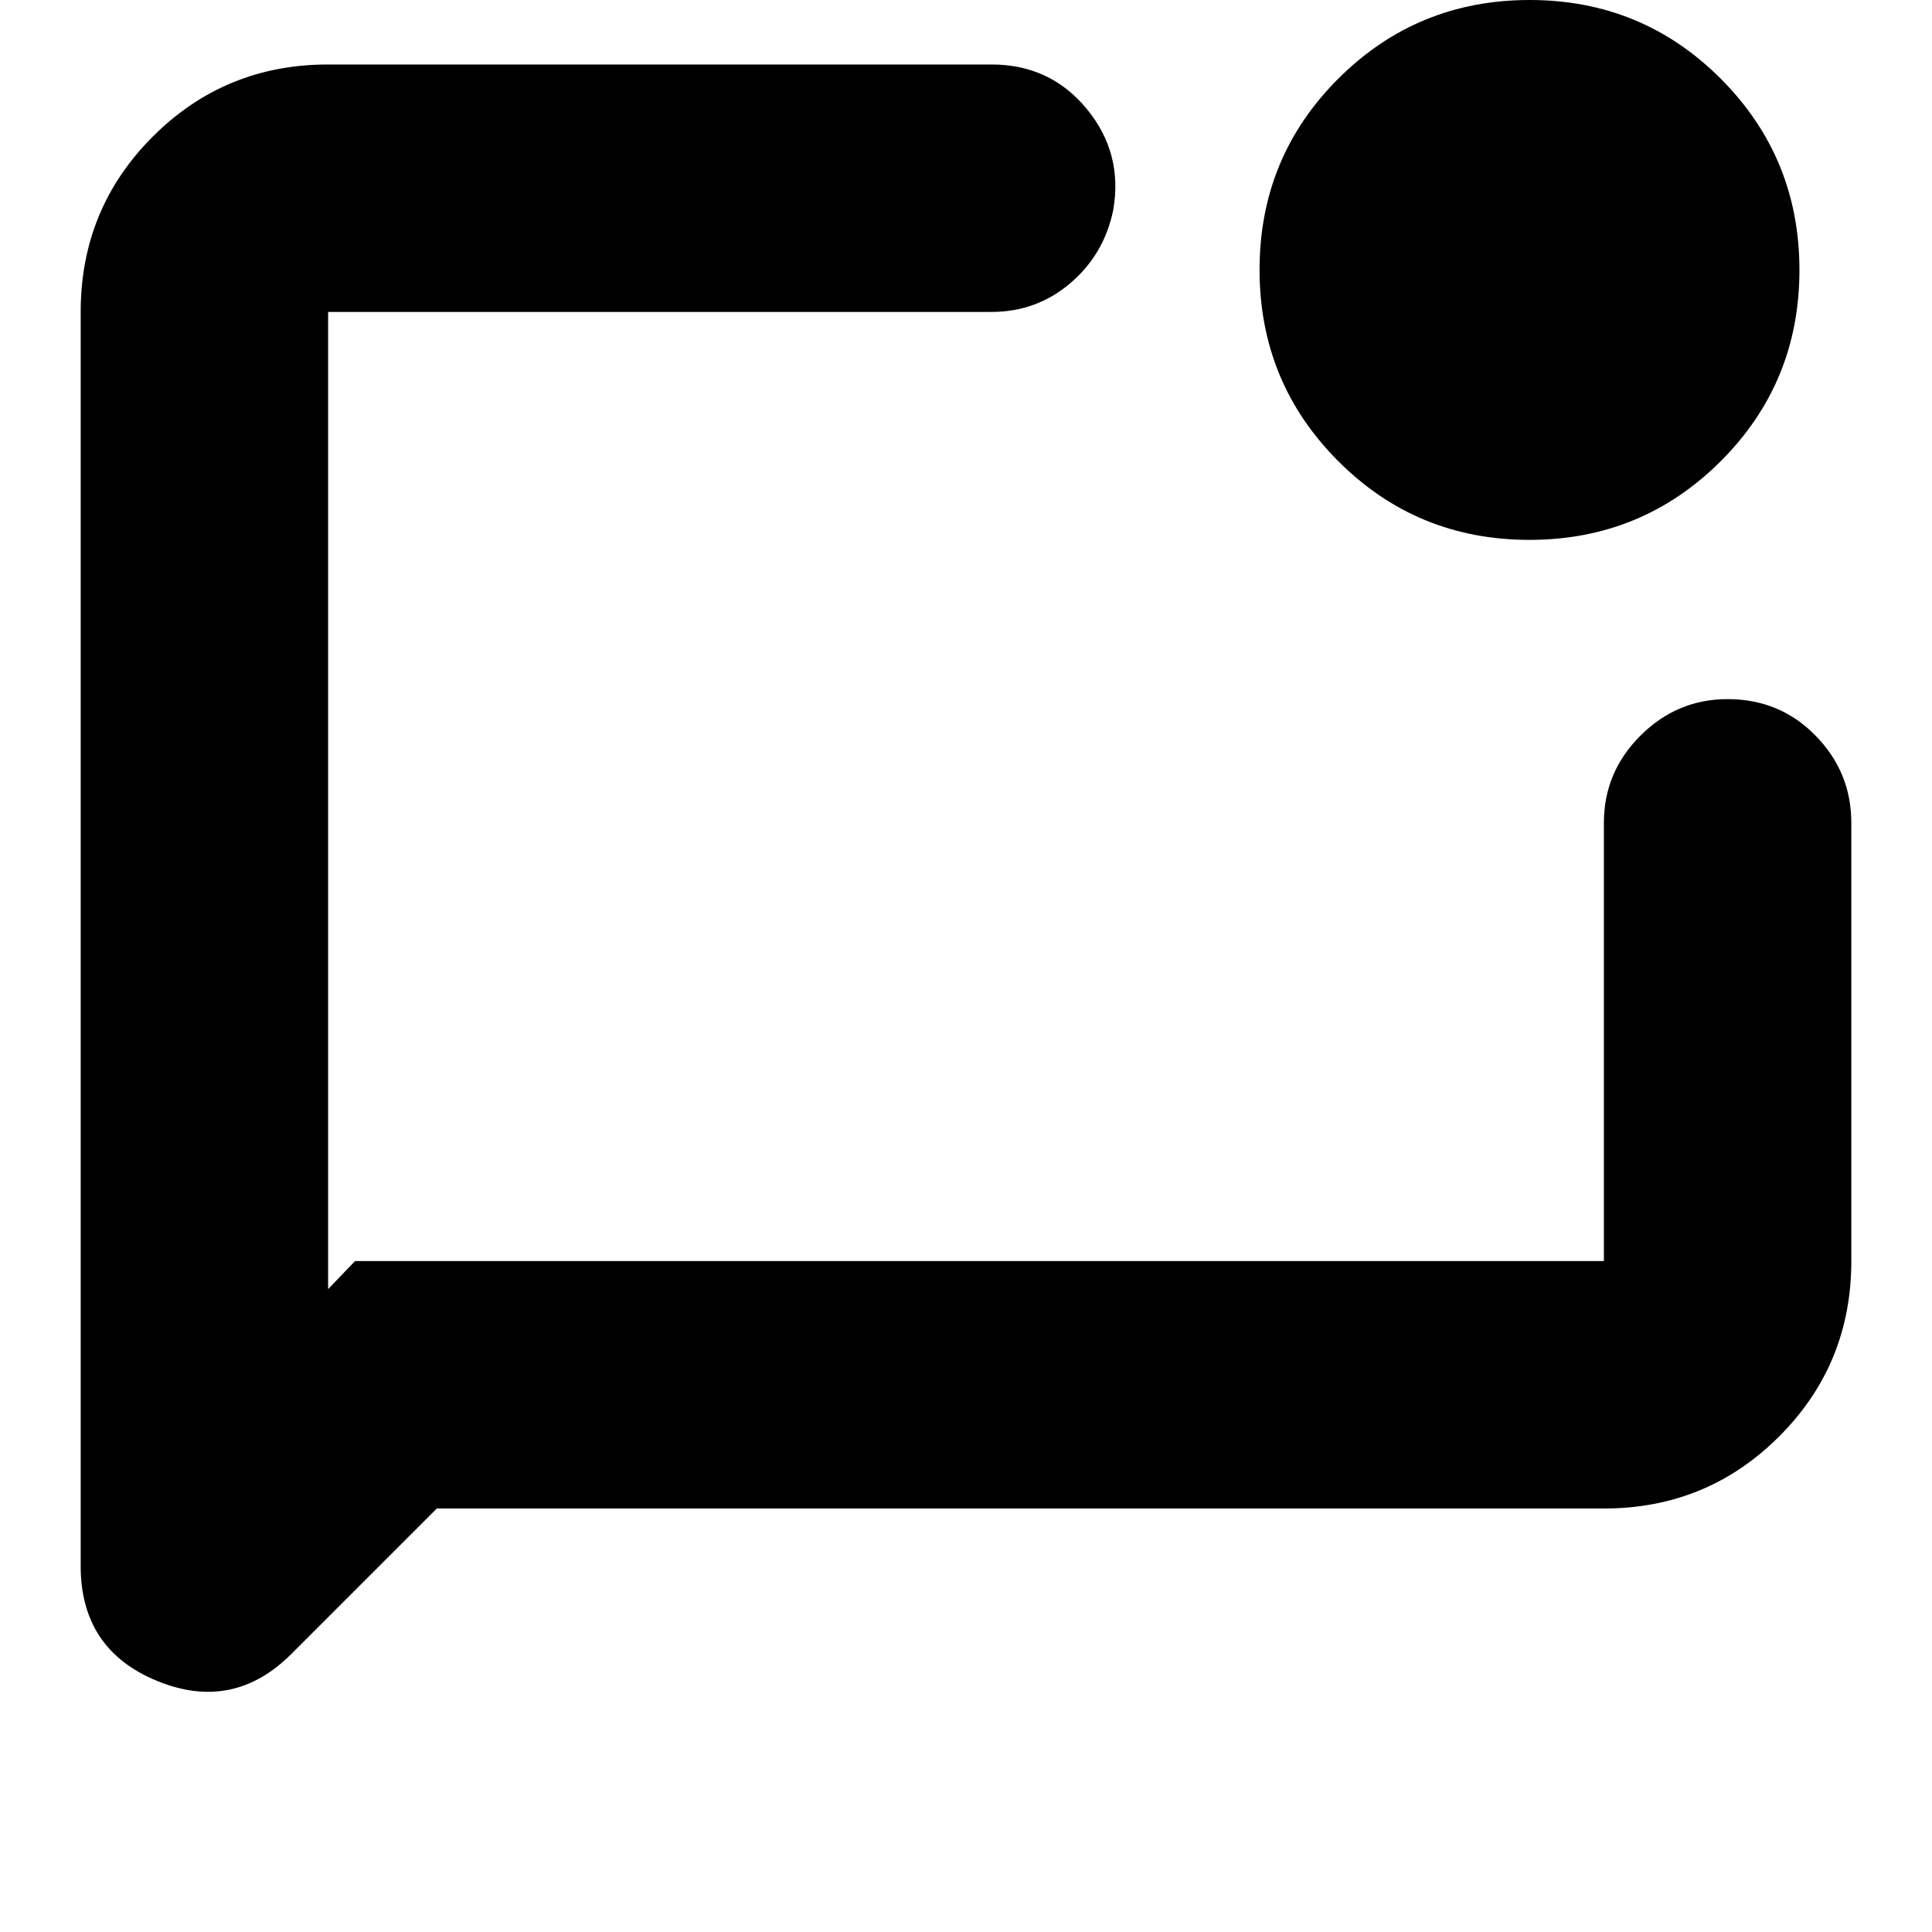 <svg xmlns="http://www.w3.org/2000/svg" height="24" viewBox="0 -960 960 960" width="24"><path d="m217.04-210.43-72.26 72.26q-28.95 28.95-66.82 13.37-37.87-15.58-37.87-57.03V-805q0-51.3 35.83-87.13 35.82-35.83 87.12-35.83h329.61q29.18 0 47.33 22.05 18.15 22.04 13.15 50.43-4.56 21.96-21.33 36.22Q515.04-805 492.65-805H163.04v485.56l13.39-13.95h620.53v-217.74q0-25.17 18.15-43.32 18.16-18.16 43.32-18.16 25.96 0 43.72 18.16 17.76 18.15 17.76 43.32v217.74q0 51.3-35.83 87.13-35.82 35.83-87.12 35.83H217.04Zm542.89-481.31q-55.91 0-94.99-39.14-39.07-39.14-39.07-95.06 0-55.91 39.14-94.99Q704.15-960 760.07-960q55.91 0 94.99 39.14 39.07 39.14 39.07 95.06 0 55.91-39.14 94.99-39.14 39.07-95.06 39.07ZM163.04-805v471.61V-805Z"/></svg>